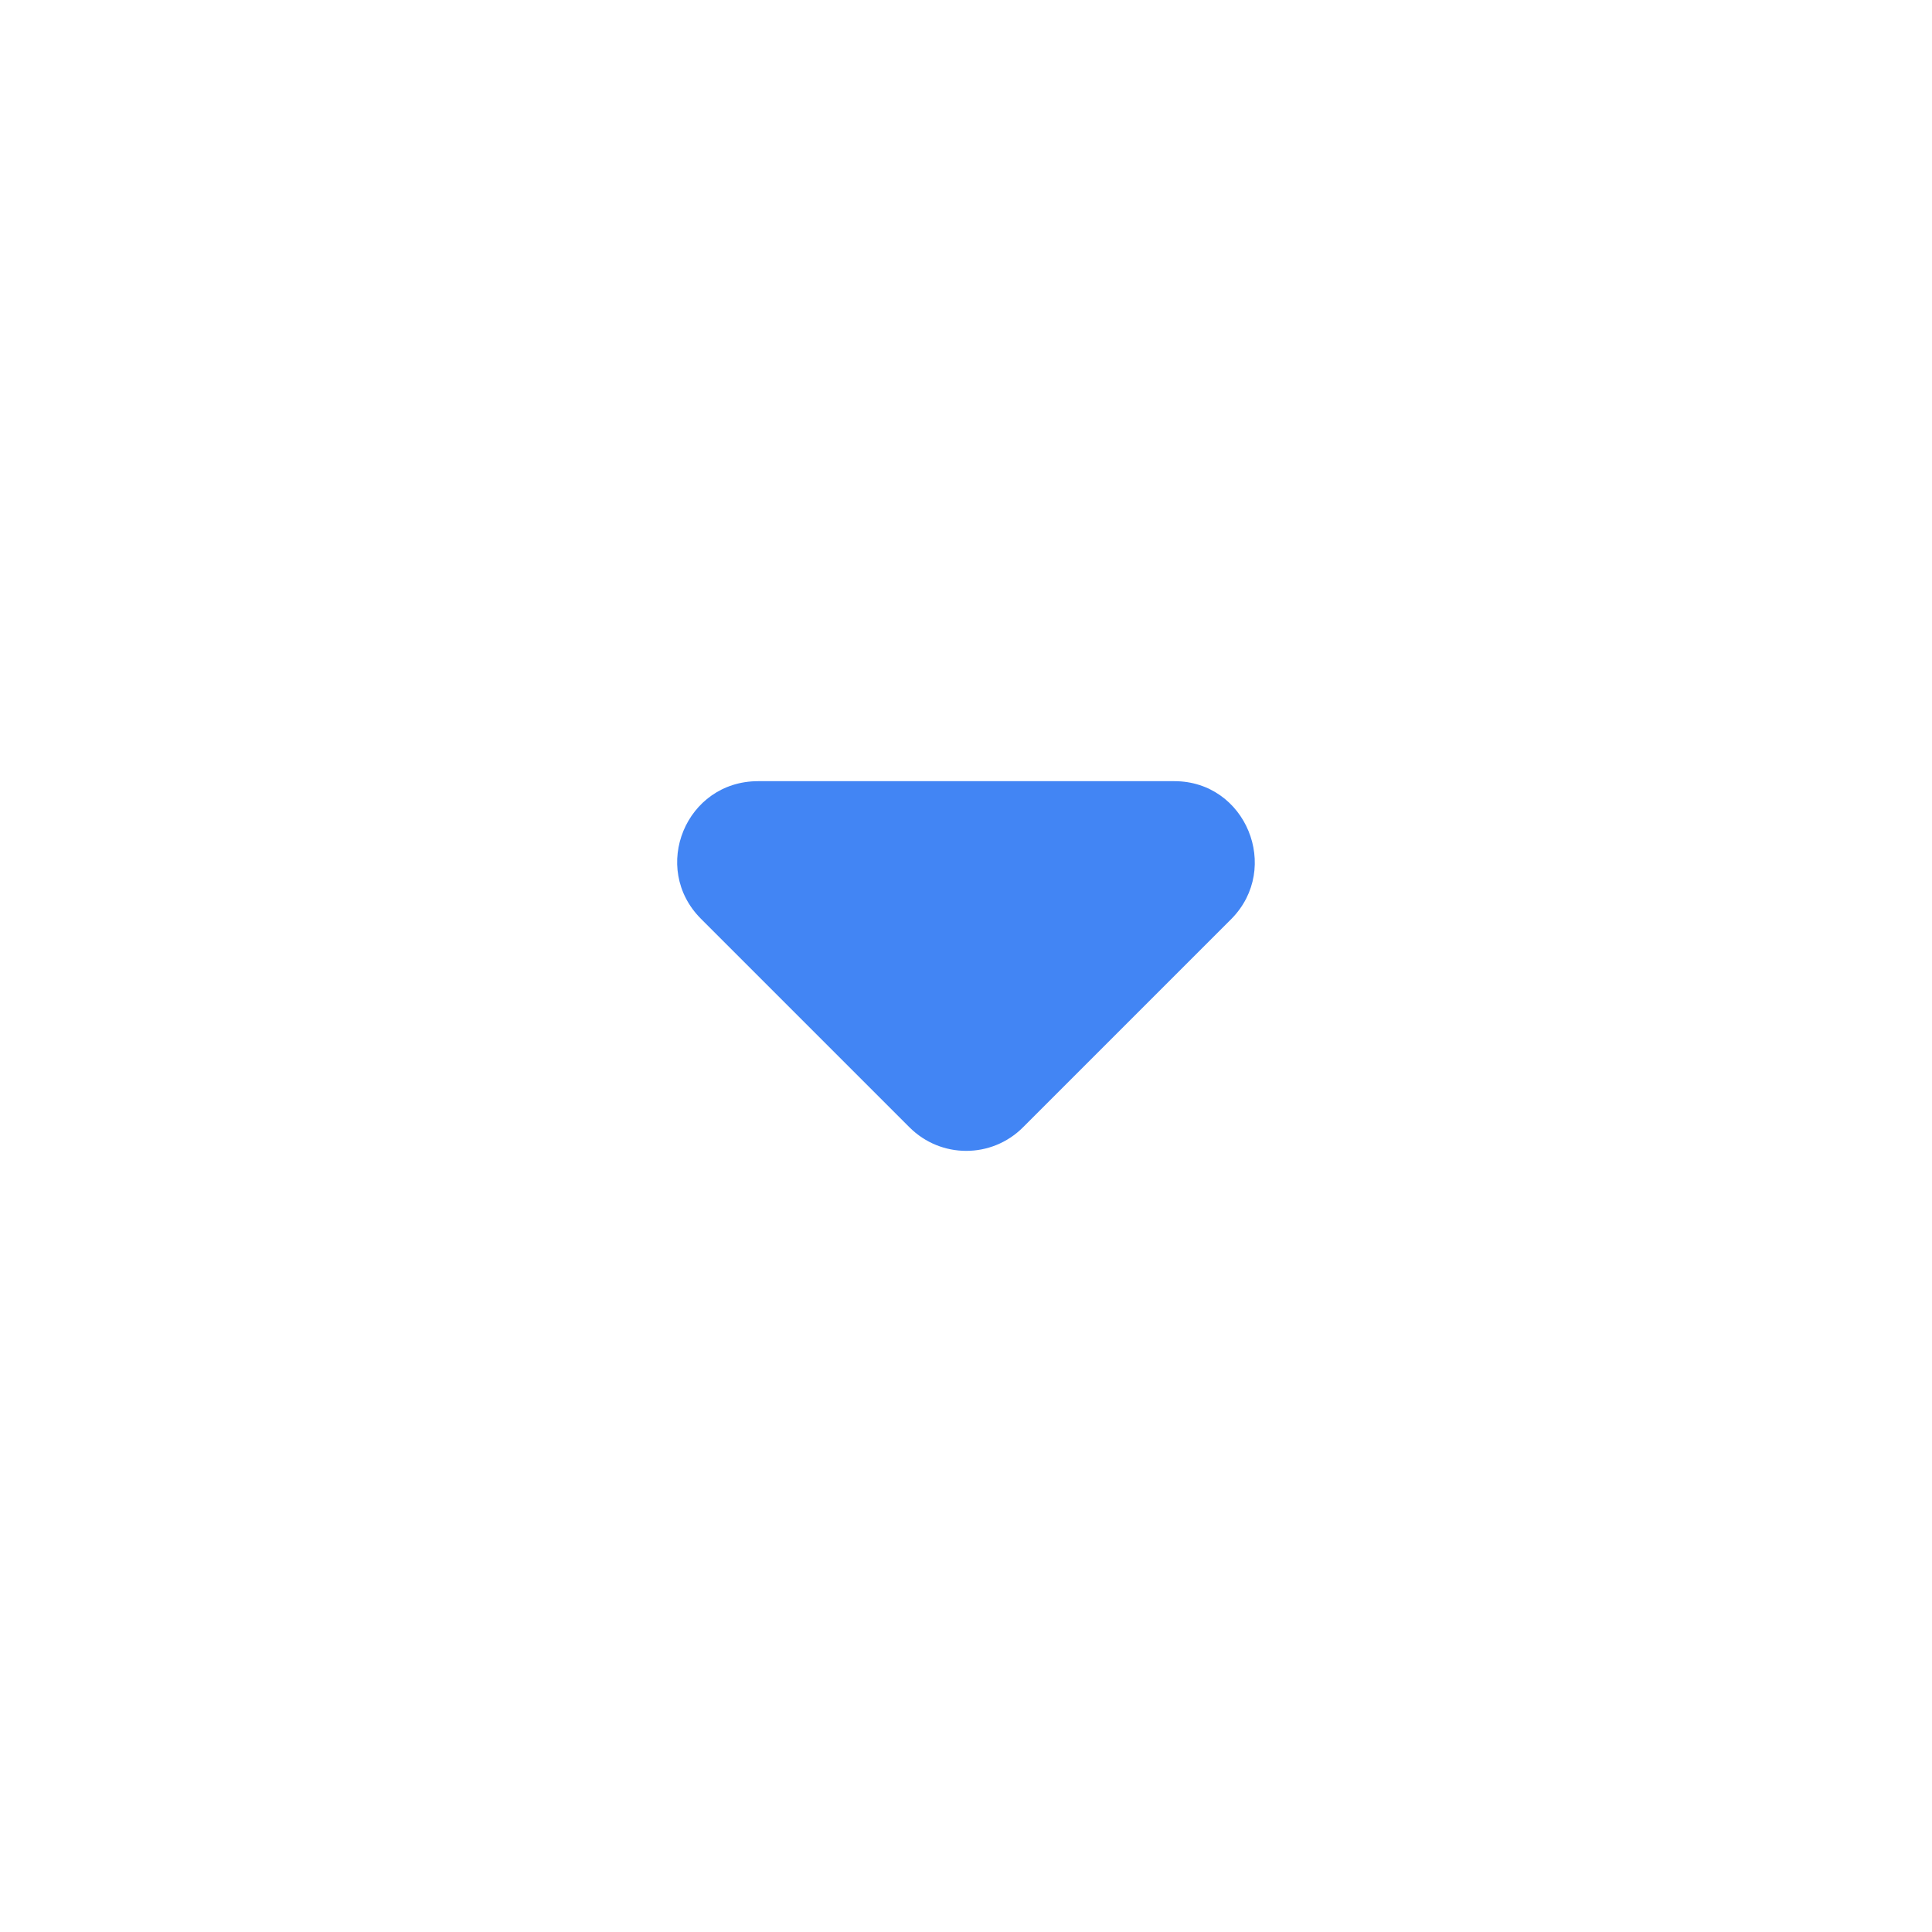<svg width="24" height="24" viewBox="0 0 24 24" fill="none" xmlns="http://www.w3.org/2000/svg">
    <path d="M8.708 11.414L11.298 14.004C11.688 14.394 12.318 14.394 12.708 14.004L15.298 11.414C15.918 10.784 15.478 9.704 14.588 9.704L9.418 9.704C8.518 9.704 8.078 10.784 8.708 11.414Z" fill="#4285F4"/>
</svg>
